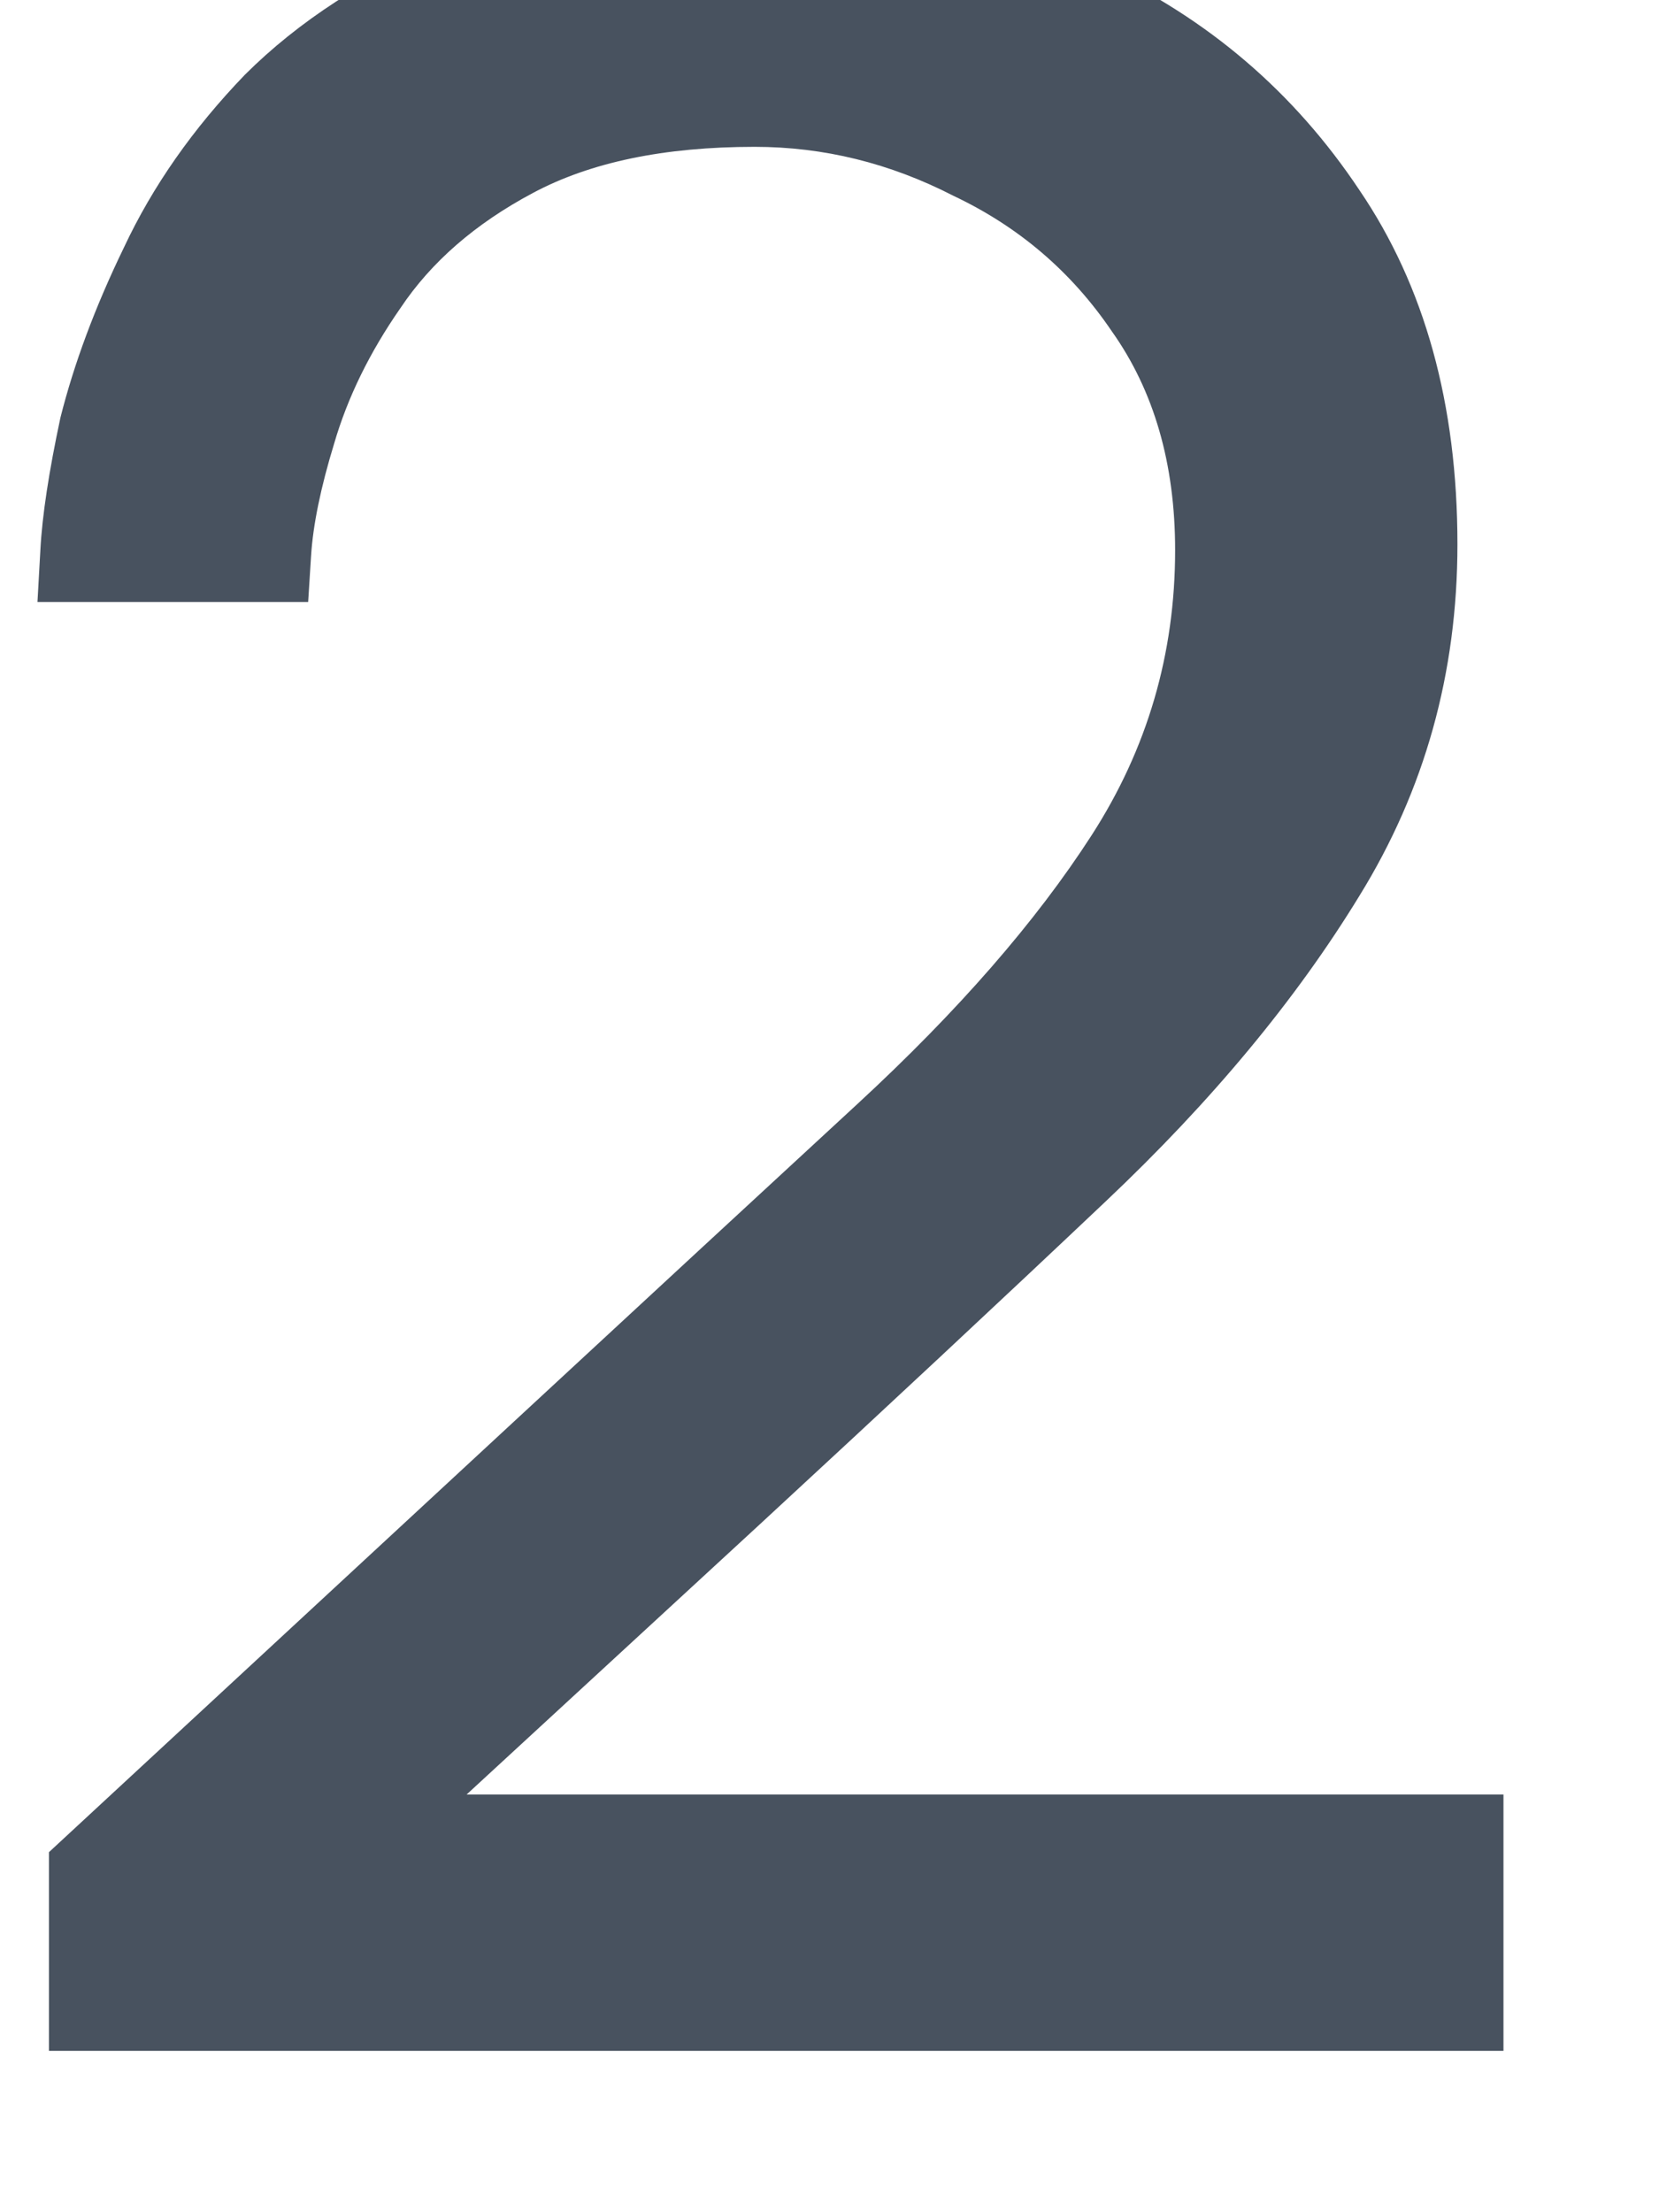 <svg width="12" height="16" viewBox="0 0 12 16" fill="none" xmlns="http://www.w3.org/2000/svg" xmlns:xlink="http://www.w3.org/1999/xlink">
<path d="M0.354,14.833L0.354,13.396L3.729,10.271C4.674,9.396 5.5,8.632 6.208,7.979C6.93,7.312 7.493,6.666 7.896,6.041C8.299,5.416 8.5,4.729 8.5,3.979C8.5,3.354 8.347,2.826 8.042,2.396C7.75,1.965 7.368,1.639 6.896,1.416C6.437,1.18 5.958,1.062 5.458,1.062C4.805,1.062 4.271,1.173 3.854,1.396C3.437,1.618 3.118,1.896 2.896,2.229C2.674,2.548 2.514,2.875 2.417,3.208C2.319,3.528 2.264,3.798 2.25,4.021C2.236,4.243 2.229,4.354 2.229,4.354L0.271,4.354C0.271,4.354 0.278,4.229 0.292,3.979C0.305,3.729 0.354,3.41 0.437,3.021C0.535,2.632 0.687,2.222 0.896,1.791C1.104,1.347 1.396,0.93 1.771,0.541C2.16,0.153 2.653,-0.167 3.25,-0.417C3.861,-0.667 4.604,-0.792 5.479,-0.792C6.368,-0.792 7.194,-0.604 7.958,-0.229C8.736,0.132 9.361,0.666 9.833,1.375C10.305,2.069 10.542,2.923 10.542,3.937C10.542,4.868 10.305,5.715 9.833,6.479C9.375,7.229 8.764,7.965 8,8.687C7.236,9.41 6.403,10.187 5.5,11.021L3.375,12.979L10.875,12.979L10.875,14.833L0.354,14.833Z" fill="#48525F"/>
</svg>
